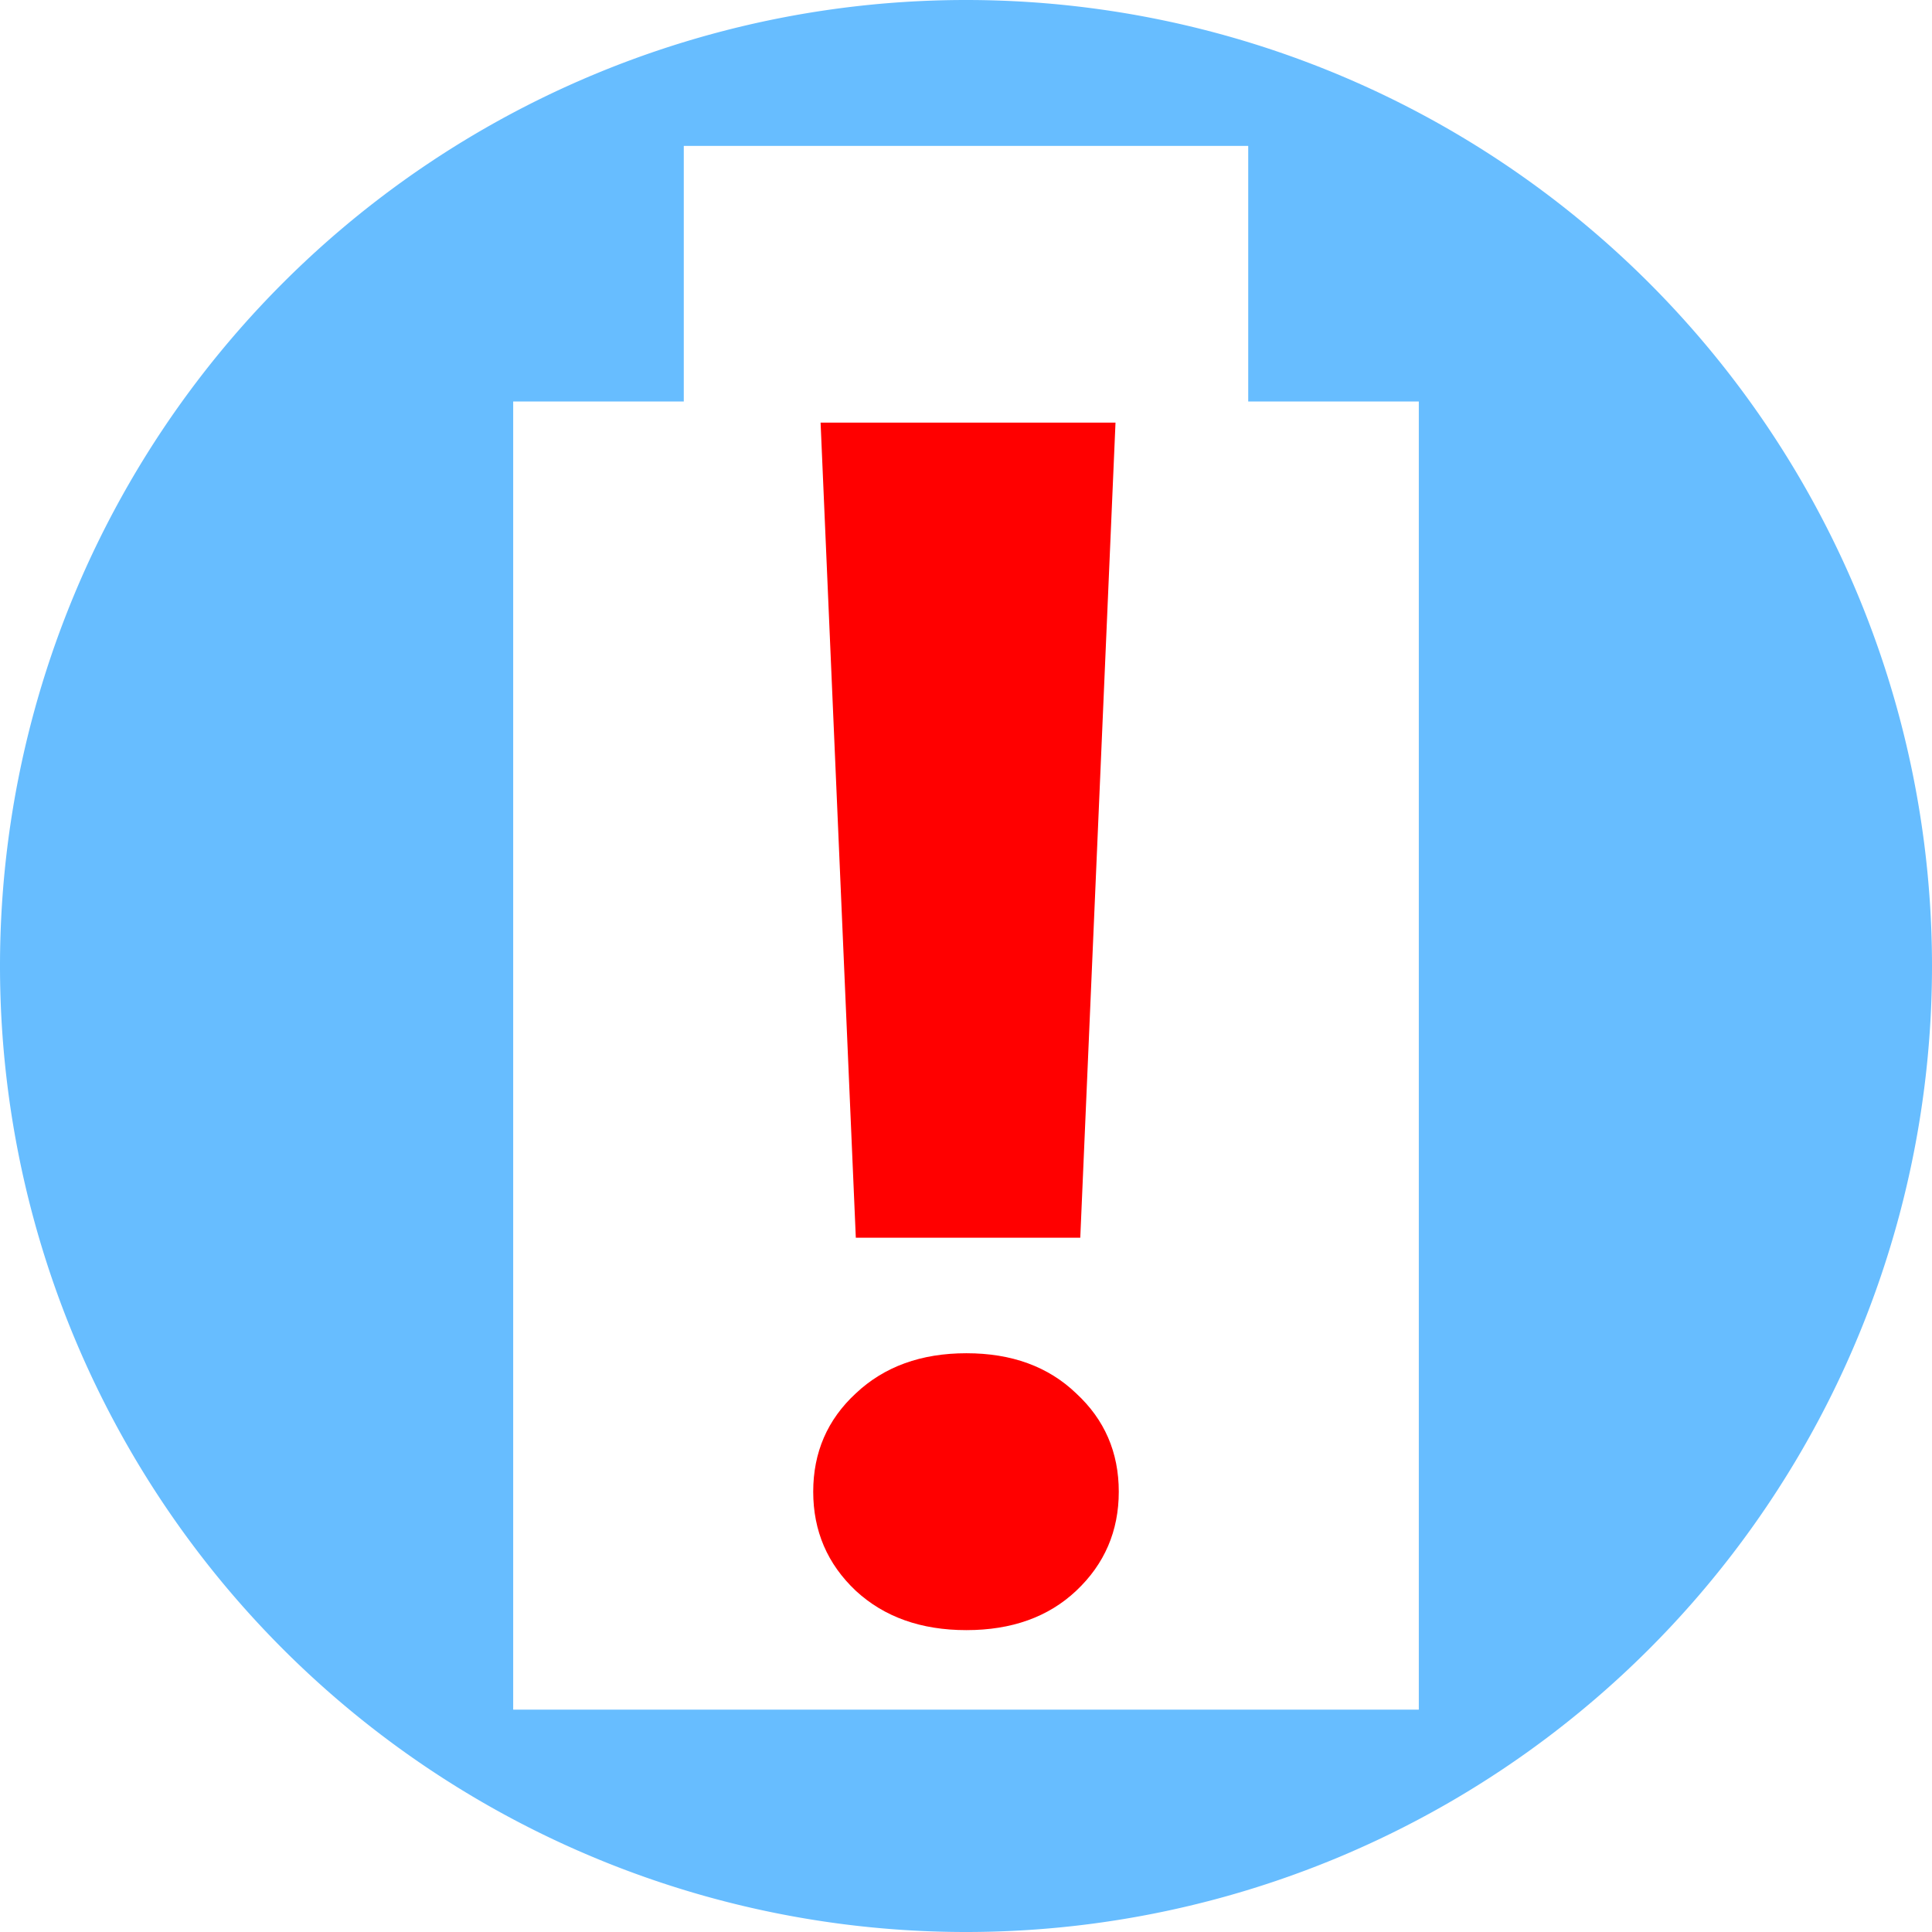<?xml version="1.0" encoding="UTF-8" standalone="no"?>
<!-- Created with Inkscape (http://www.inkscape.org/) -->

<svg
   xmlns:dc="http://purl.org/dc/elements/1.1/"
   xmlns:cc="http://creativecommons.org/ns#"
   xmlns:rdf="http://www.w3.org/1999/02/22-rdf-syntax-ns#"
   xmlns:svg="http://www.w3.org/2000/svg"
   xmlns="http://www.w3.org/2000/svg"
   xmlns:sodipodi="http://sodipodi.sourceforge.net/DTD/sodipodi-0.dtd"
   xmlns:inkscape="http://www.inkscape.org/namespaces/inkscape"
   width="256"
   height="256"
   viewBox="0 0 256 256"
   id="svg2"
   version="1.1"
   inkscape:version="0.92.2 (5c3e80d, 2017-08-06)"
   sodipodi:docname="battery-caution-symbolic.svg">
  <defs
     id="defs4" />
  <sodipodi:namedview
     id="base"
     pagecolor="#ffffff"
     bordercolor="#666666"
     borderopacity="1.0"
     inkscape:pageopacity="0.0"
     inkscape:pageshadow="2"
     inkscape:zoom="3.3125"
     inkscape:cx="128"
     inkscape:cy="128"
     inkscape:document-units="px"
     inkscape:current-layer="layer1"
     showgrid="false"
     units="px"
     inkscape:window-width="1920"
     inkscape:window-height="1048"
     inkscape:window-x="0"
     inkscape:window-y="0"
     inkscape:window-maximized="1" />
  <g
     inkscape:label="Layer 1"
     inkscape:groupmode="layer"
     id="layer1"
     transform="translate(0,-796.362)">
    <path
       style="fill:#67bdff;fill-opacity:1;stroke-width:3.454"
       d="M 128 0 A 128 128 0 0 0 0 128 A 128 128 0 0 0 128 256 A 128 128 0 0 0 256 128 A 128 128 0 0 0 128 0 z M 90.605 19.334 L 165.395 19.334 L 165.395 53.201 L 188 53.201 L 188 226.535 L 68 226.535 L 68 53.201 L 90.605 53.201 L 90.605 19.334 z "
       transform="translate(0,796.362)"
       id="path816" />
    <g
       aria-label="!"
       style="font-style:normal;font-variant:normal;font-weight:900;font-stretch:normal;font-size:222.307px;line-height:1.25;font-family:Roboto;-inkscape-font-specification:'Roboto Heavy';letter-spacing:0px;word-spacing:0px;fill:#ff0000;fill-opacity:1;stroke:none;stroke-width:1.158"
       id="text818">
      <path
         style="stroke-width:1.158"
         d="m 108.732,852.362 4.668,108.006 h 29.742 l 4.668,-108.006 z m 19.322,123.311 c -6.006,0 -10.891,1.772 -14.654,5.318 -3.763,3.474 -5.645,7.817 -5.645,13.027 0,5.21 1.882,9.587 5.645,13.133 3.763,3.474 8.648,5.211 14.654,5.211 6.006,0 10.854,-1.737 14.545,-5.211 3.763,-3.546 5.645,-7.923 5.645,-13.133 0,-5.21 -1.882,-9.554 -5.645,-13.027 -3.691,-3.546 -8.539,-5.318 -14.545,-5.318 z"
         id="path824"
         inkscape:connector-curvature="0" />
    </g>
  </g>
</svg>
